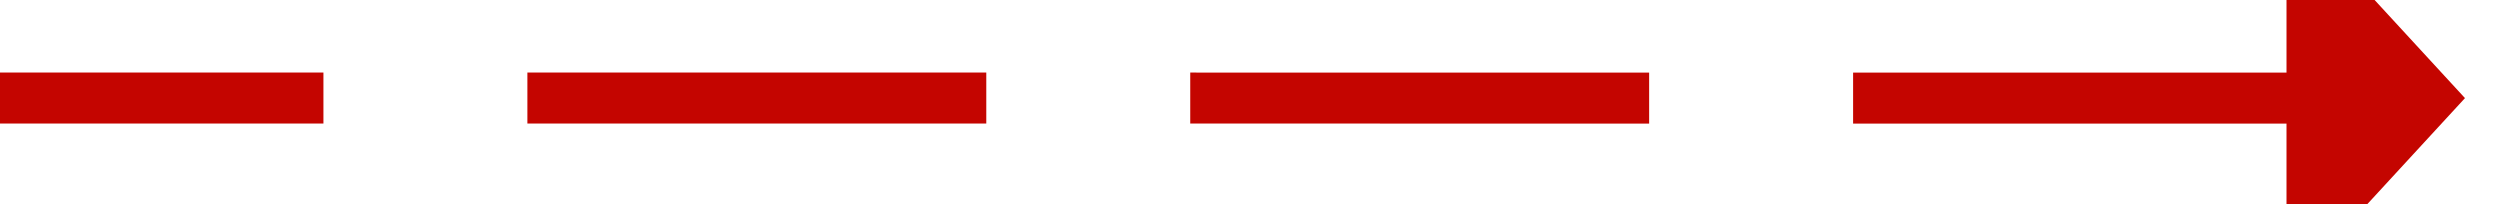 ﻿<?xml version="1.0" encoding="utf-8"?>
<svg version="1.1" xmlns:xlink="http://www.w3.org/1999/xlink" width="98px" height="8px" viewBox="682 304  98 8" xmlns="http://www.w3.org/2000/svg">
  <g transform="matrix(0.722 -0.691 0.691 0.722 -10.056 590.95 )">
    <path d="M 761.665 336.851  L 696 274  " stroke-width="2" stroke-dasharray="18,8" stroke="#c40500" fill="none" />
    <path d="M 755.688 341.65  L 766 341  L 766.198 330.669  L 755.688 341.65  Z " fill-rule="nonzero" fill="#c40500" stroke="none" />
  </g>
</svg>